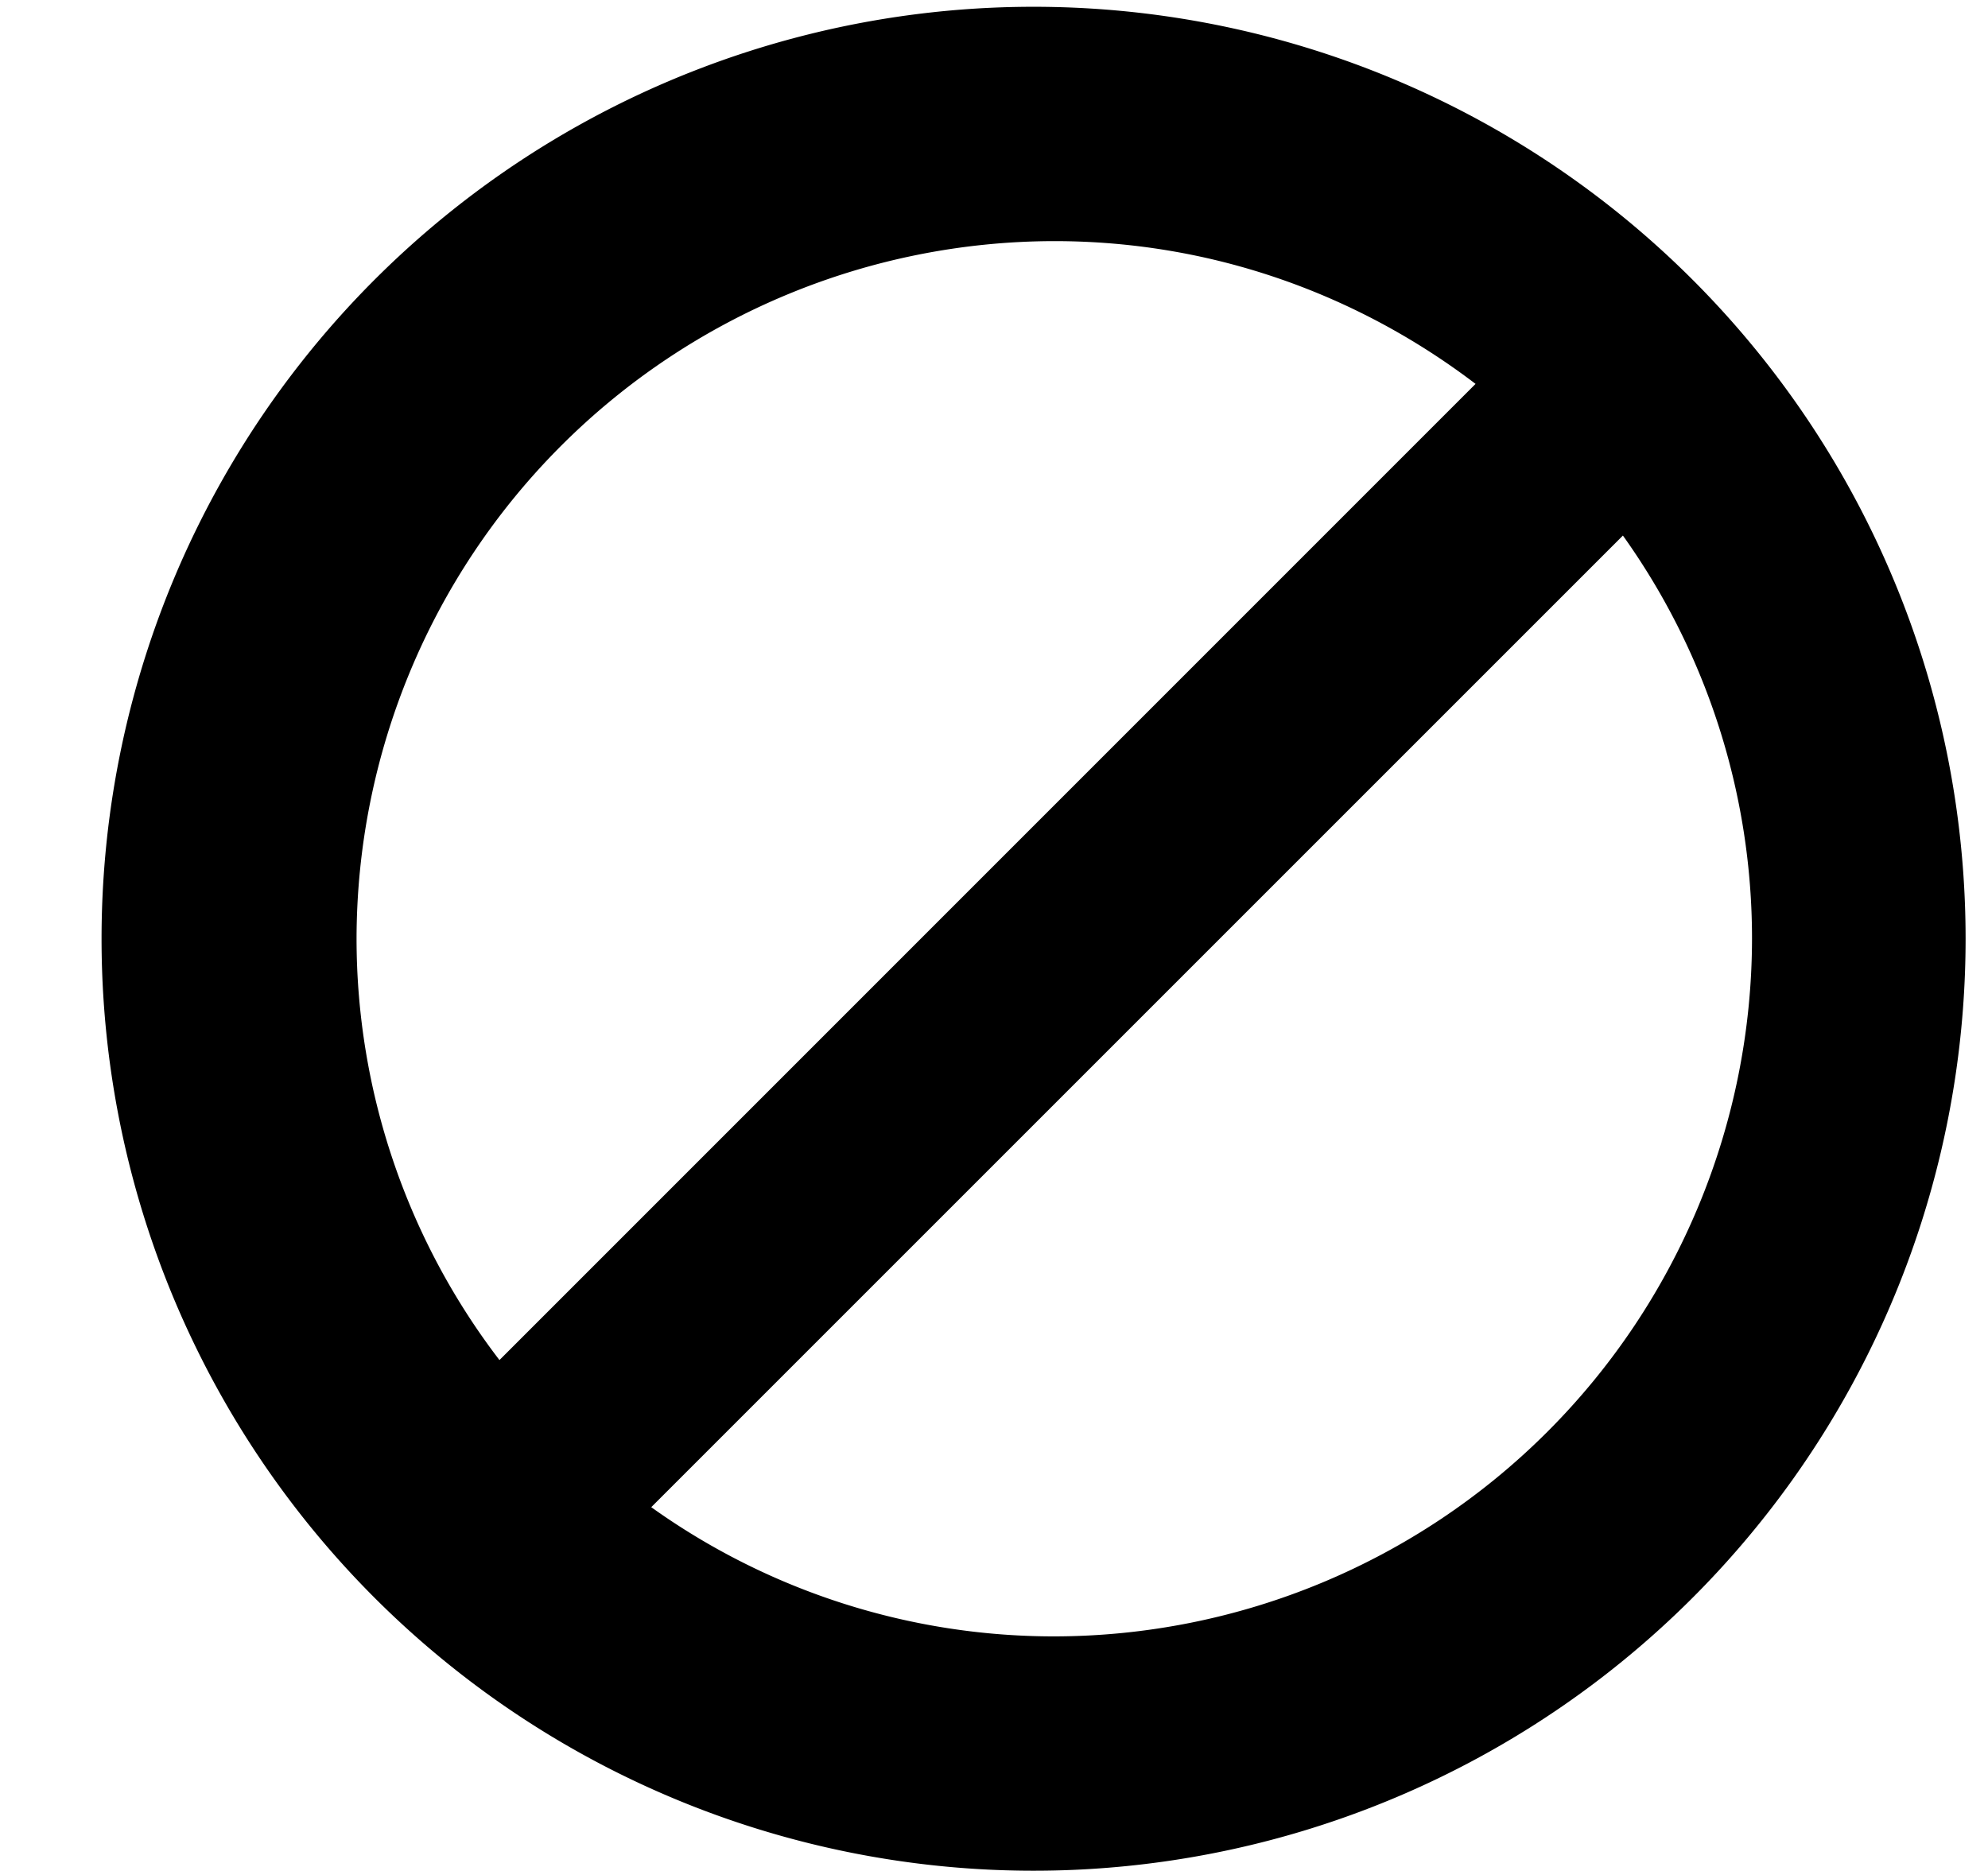 <svg xmlns="http://www.w3.org/2000/svg" xmlns:xlink="http://www.w3.org/1999/xlink" width="17" height="16" viewBox="0 0 17 16"><path fill="currentColor" fill-rule="evenodd" d="M9.016.06a7.97 7.97 0 1 0 .002 15.936A7.97 7.97 0 0 0 9.016.06M3.049 8.028a5.974 5.974 0 0 1 5.967-5.966c1.354 0 2.6.458 3.602 1.221l-8.347 8.348a5.93 5.93 0 0 1-1.222-3.603m5.967 5.966a5.92 5.92 0 0 1-3.447-1.105l8.309-8.309a5.93 5.93 0 0 1 1.104 3.448a5.974 5.974 0 0 1-5.966 5.966"/></svg>